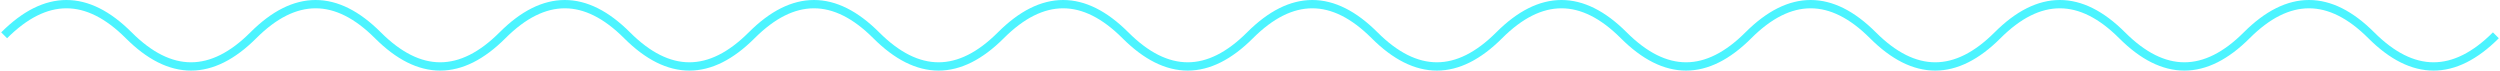 <svg version="1.1" xmlns="http://www.w3.org/2000/svg" xmlns:xlink="http://www.w3.org/1999/xlink" width="1204" height="34" viewBox="0,0,1204,34"><g transform="translate(362,-59)"><g data-paper-data="{&quot;isPaintingLayer&quot;:true}" fill="none" fill-rule="nonzero" stroke-opacity="0.7" stroke="#00f0ff" stroke-width="4" stroke-linecap="butt" stroke-linejoin="miter" stroke-miterlimit="10" stroke-dasharray="" stroke-dashoffset="0" style="mix-blend-mode: normal"><path d="M-360,76c20,-20 40,-20 60,0c20,20 40,20 60,0c20,-20 40,-20 60,0c20,20 40,20 60,0c20,-20 40,-20 60,0c20,20 40,20 60,0c20,-20 40,-20 60,0c20,20 40,20 60,0c20,-20 40,-20 60,0c20,20 40,20 60,0c20,-20 40,-20 60,0c20,20 40,20 60,0c20,-20 40,-20 60,0c20,20 40,20 60,0c20,-20 40,-20 60,0c20,20 40,20 60,0c20,-20 40,-20 60,0c20,20 40,20 60,0c20,-20 40,-20 60,0c20,20 40,20 60,0"/></g></g></svg>